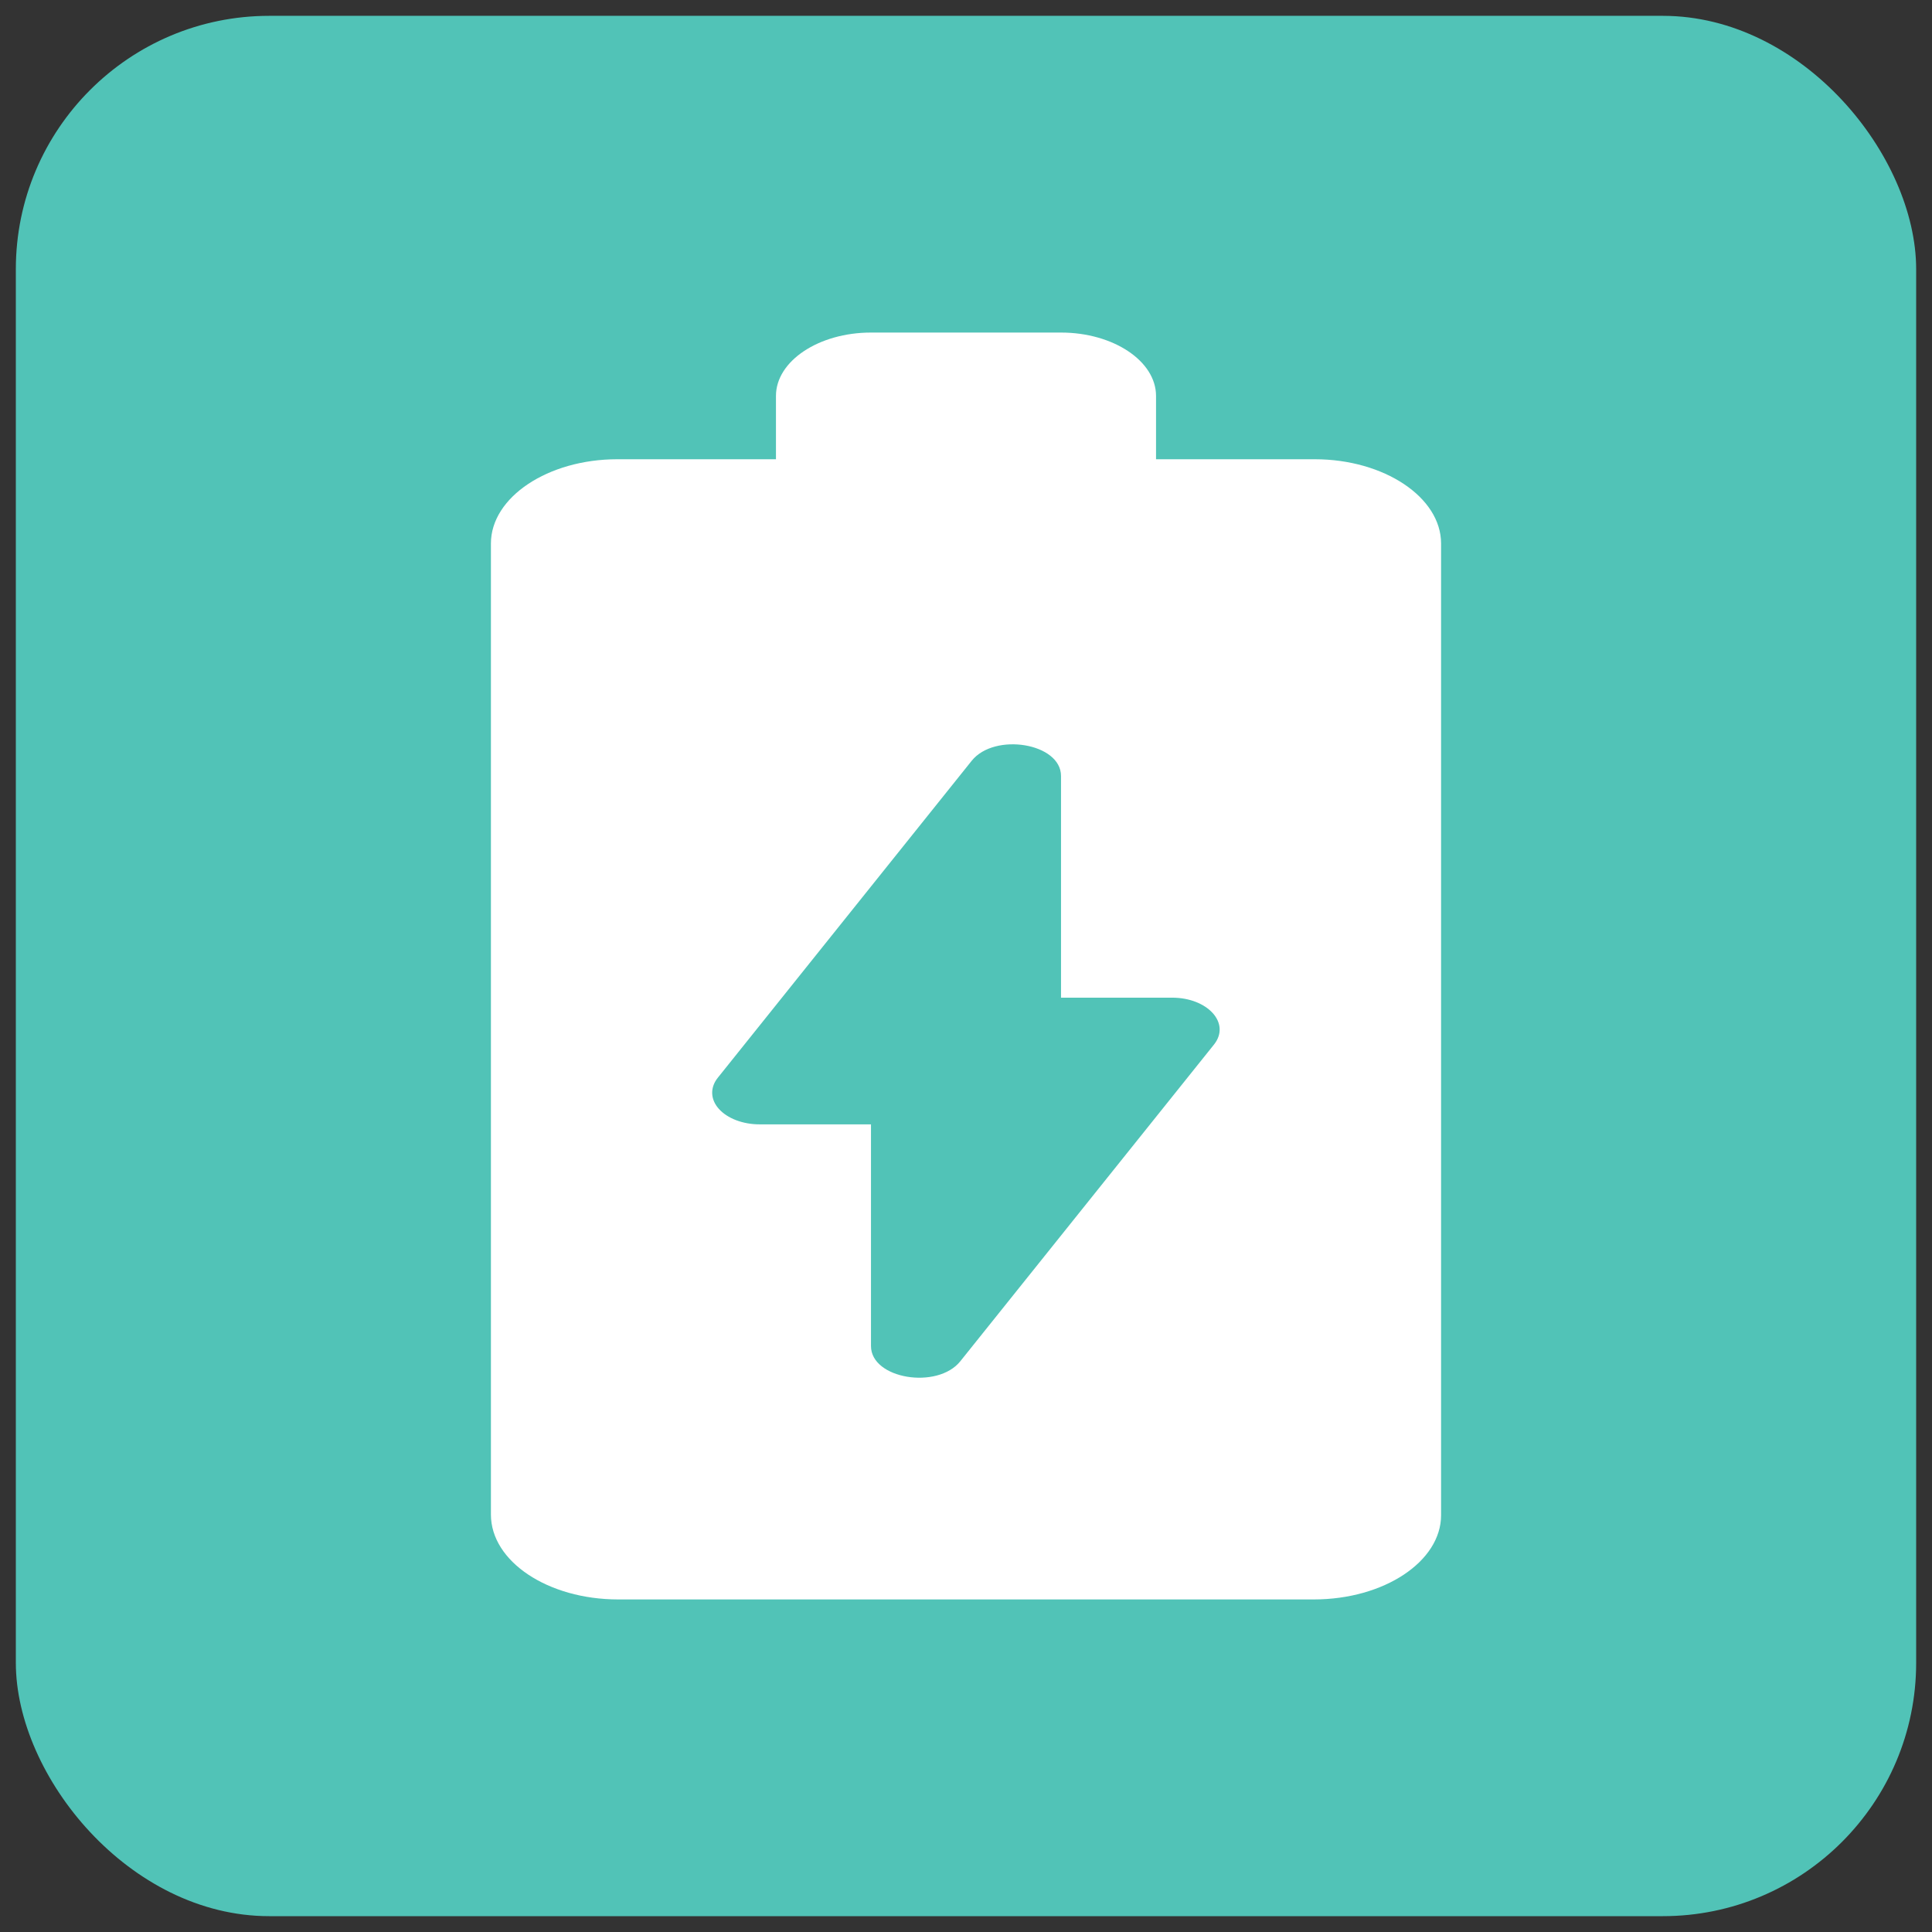 <svg width="61" height="61" viewBox="0 0 61 61" fill="none" xmlns="http://www.w3.org/2000/svg">
<rect x="0" y="0" width="61" height="61" fill="#333333" stroke="none"/>
<rect x="0.5" y="0.5" width="60" height="60" rx="8" fill="#51C3B7"/>
<path d="M41.51 14.5H36.5V12.5C36.5 11.4 35.15 10.5 33.5 10.5H27.5C25.85 10.5 24.5 11.4 24.5 12.5V14.5H19.49C17.3 14.5 15.5 15.7 15.5 17.16V47.82C15.5 49.3 17.3 50.5 19.52 50.5H41.48C43.7 50.5 45.5 49.3 45.5 47.84V17.16C45.5 15.7 43.7 14.5 41.51 14.5ZM38.33 32.98L30.32 42.98C29.6 43.88 27.5 43.54 27.5 42.5V35.5H23.99C23.729 35.501 23.473 35.456 23.246 35.37C23.019 35.284 22.83 35.16 22.697 35.011C22.563 34.862 22.491 34.692 22.486 34.518C22.482 34.344 22.545 34.172 22.67 34.02L30.68 24.02C31.4 23.12 33.5 23.46 33.5 24.5V31.5H37.01C38.12 31.5 38.87 32.3 38.33 32.98Z" fill="white"/>
</svg>
